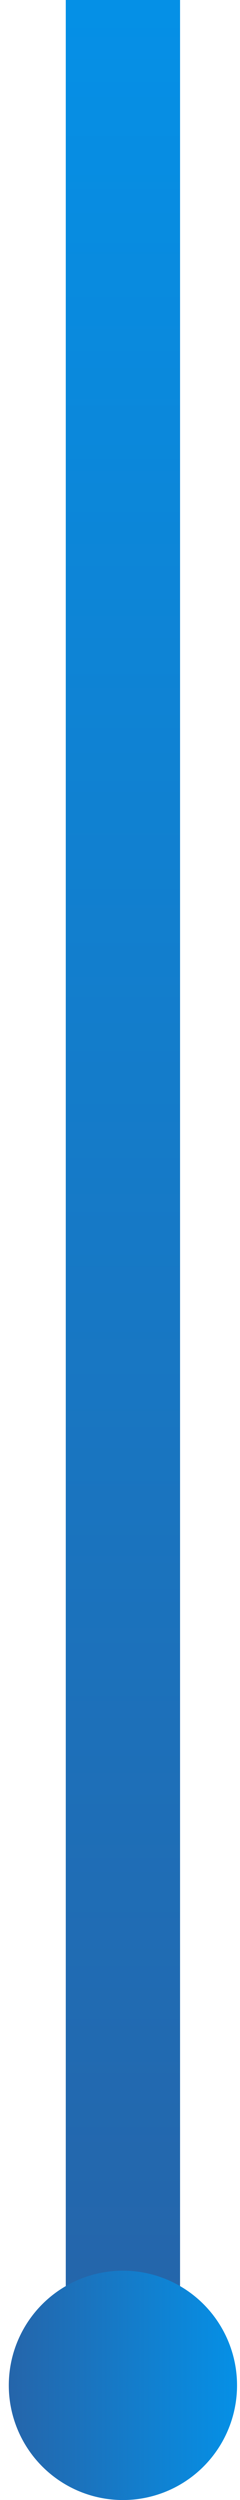 <svg width="21" height="218" viewBox="0 0 21 218" fill="none" xmlns="http://www.w3.org/2000/svg">
<path d="M10.755 202L10.755 0" stroke="url(#paint0_linear_159_517)" stroke-width="10"/>
<ellipse cx="10.755" cy="208" rx="9.986" ry="10" fill="url(#paint1_linear_159_517)"/>
<defs>
<linearGradient id="paint0_linear_159_517" x1="11.255" y1="202" x2="11.255" y2="2.18557e-08" gradientUnits="userSpaceOnUse">
<stop stop-color="#2565AA"/>
<stop offset="1" stop-color="#0590E6"/>
</linearGradient>
<linearGradient id="paint1_linear_159_517" x1="0.769" y1="208" x2="20.741" y2="208" gradientUnits="userSpaceOnUse">
<stop stop-color="#2565AA"/>
<stop offset="1" stop-color="#0590E6"/>
</linearGradient>
</defs>
</svg>
